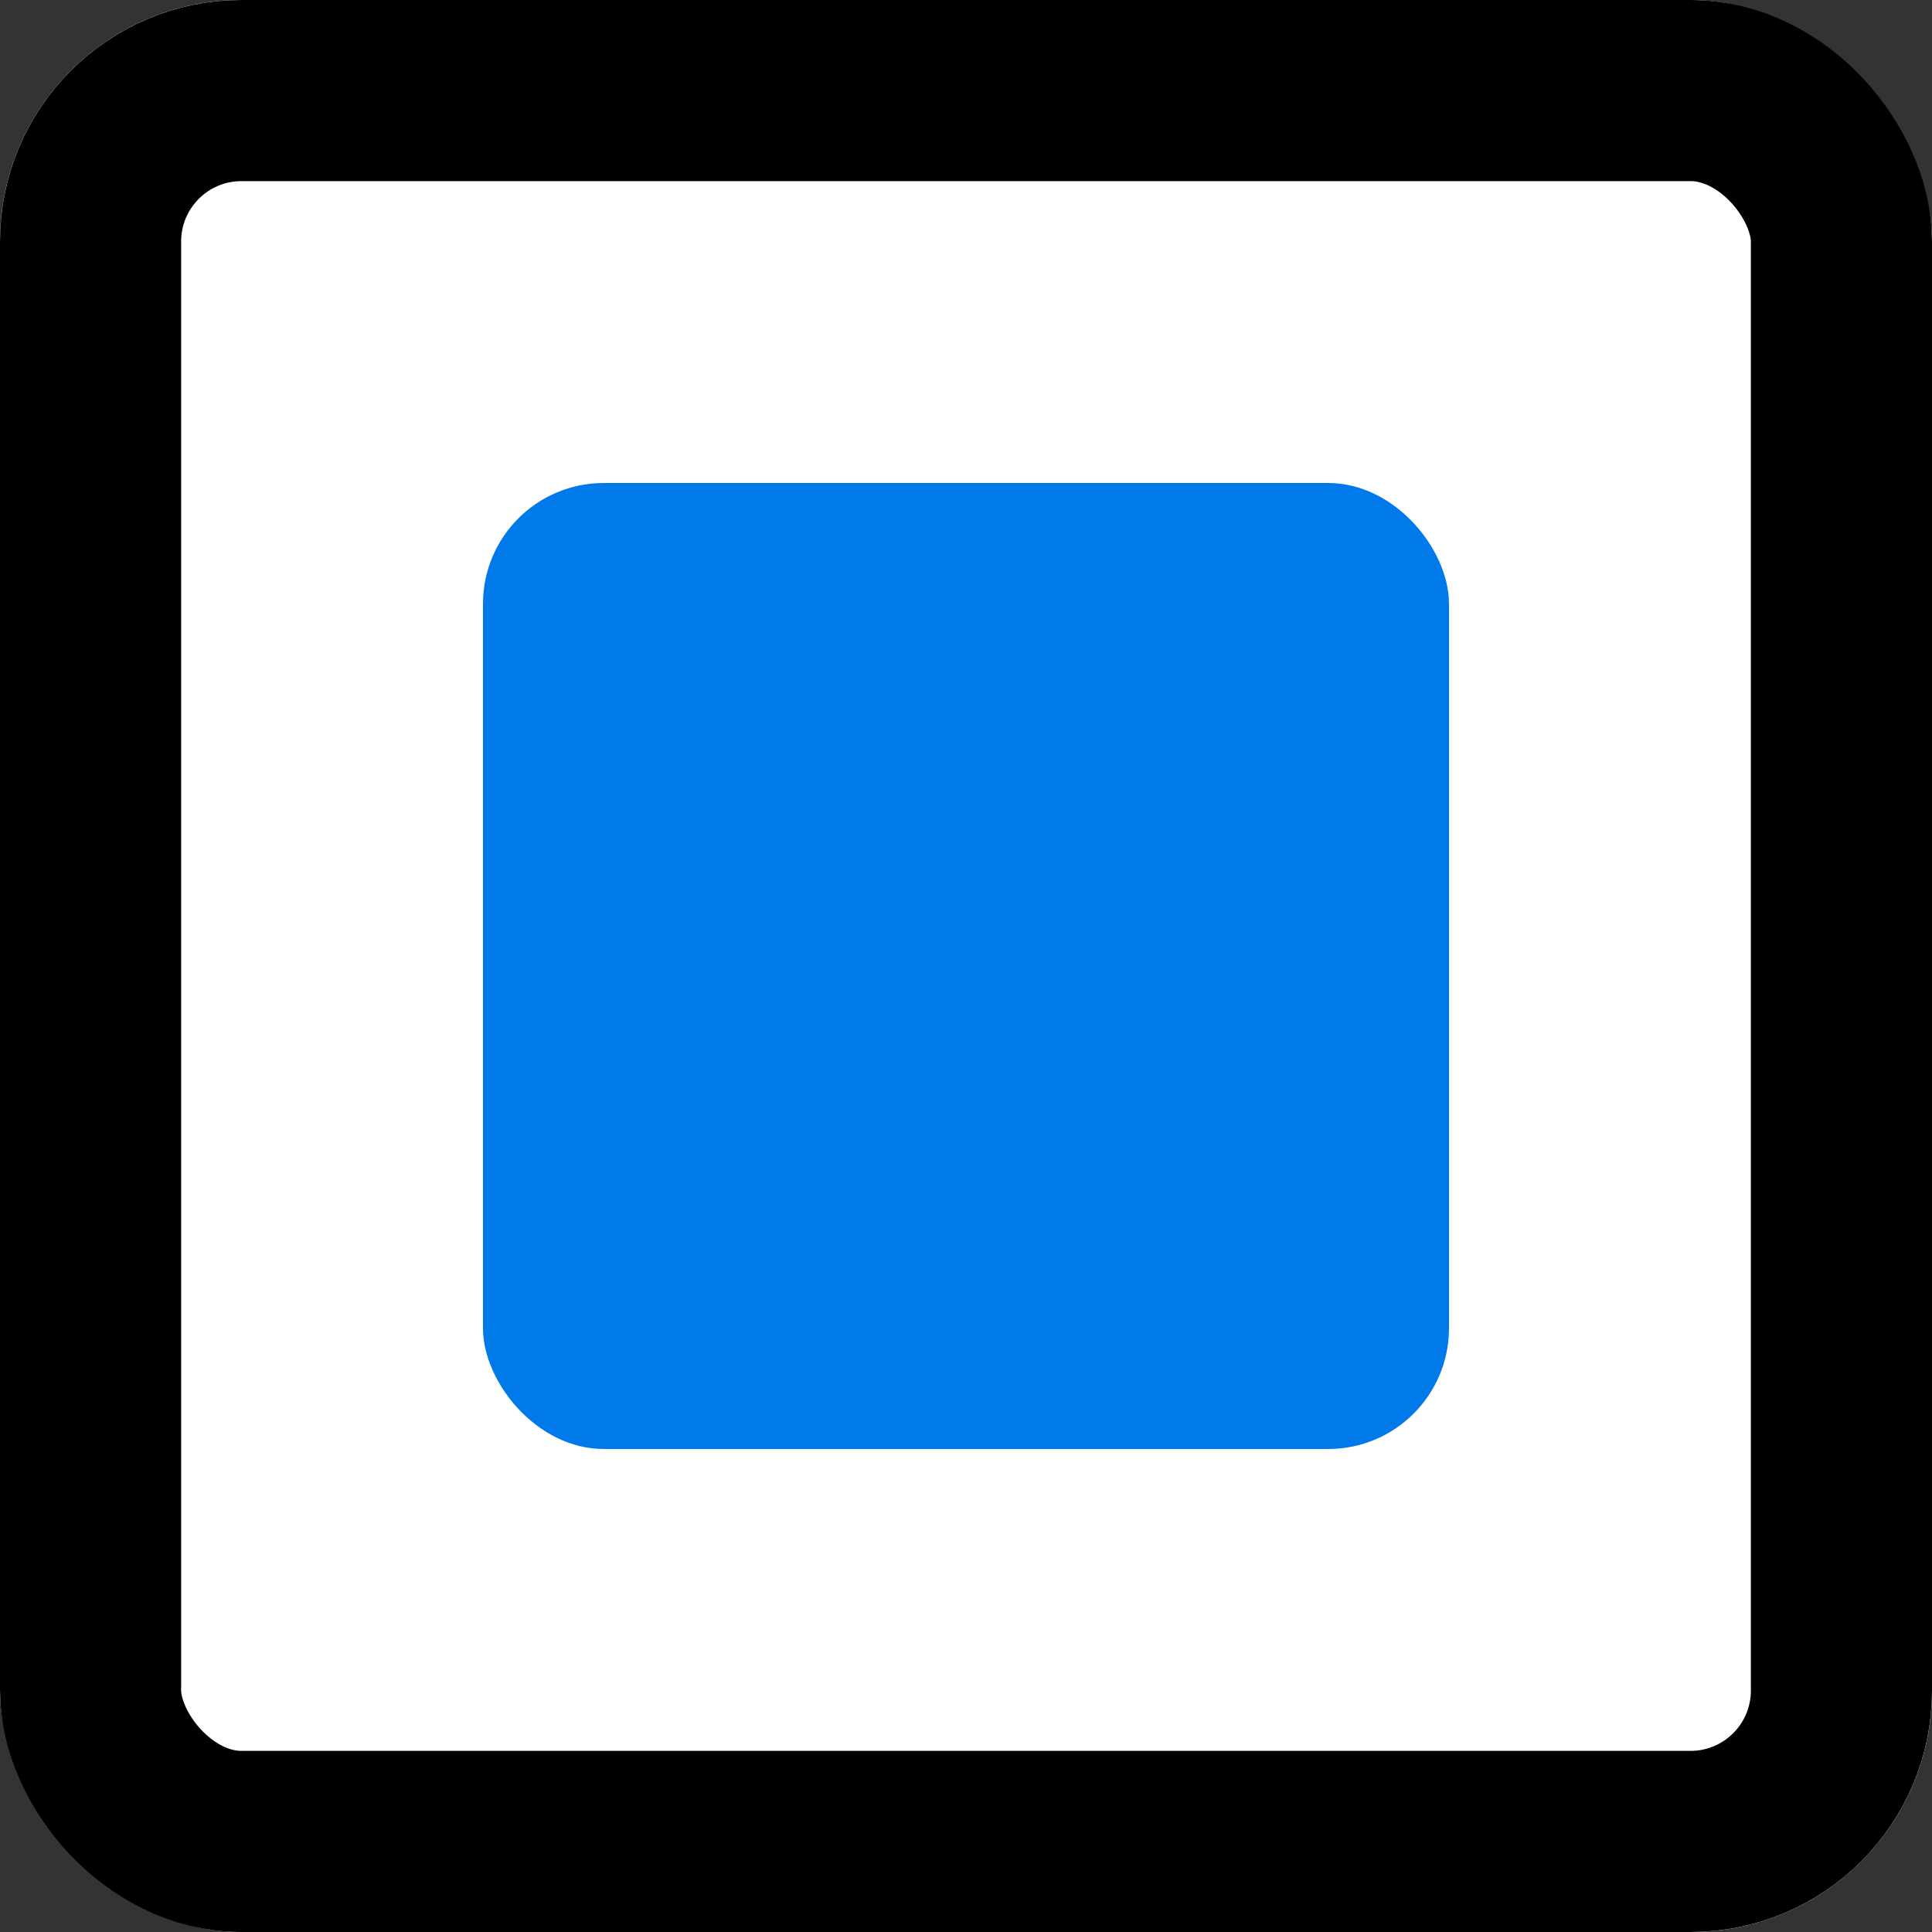 <svg xmlns="http://www.w3.org/2000/svg" xmlns:xlink="http://www.w3.org/1999/xlink" fill="none" version="1.1" width="1em"
  height="1em" viewBox="0 0 16 16">
  <rect x="0" y="0" width="16" height="16" fill="#333333" stroke="none"/>
  <g>
    <g>
      <rect x="0" y="0" width="16" height="16" rx="2" fill="#FFFFFF" fill-opacity="1" />
      <rect x="0.75" y="0.75" width="14.5" height="14.5" rx="1.25" fill-opacity="0" stroke-opacity="1" stroke="currentColor"
        fill="none" stroke-width="1.5" />
      <g>
        <g></g>
        <g>
          <rect x="4" y="4" width="8" height="8" rx="1" fill="#007AEB" fill-opacity="1" />
        </g>
      </g>
    </g>
  </g>
</svg>